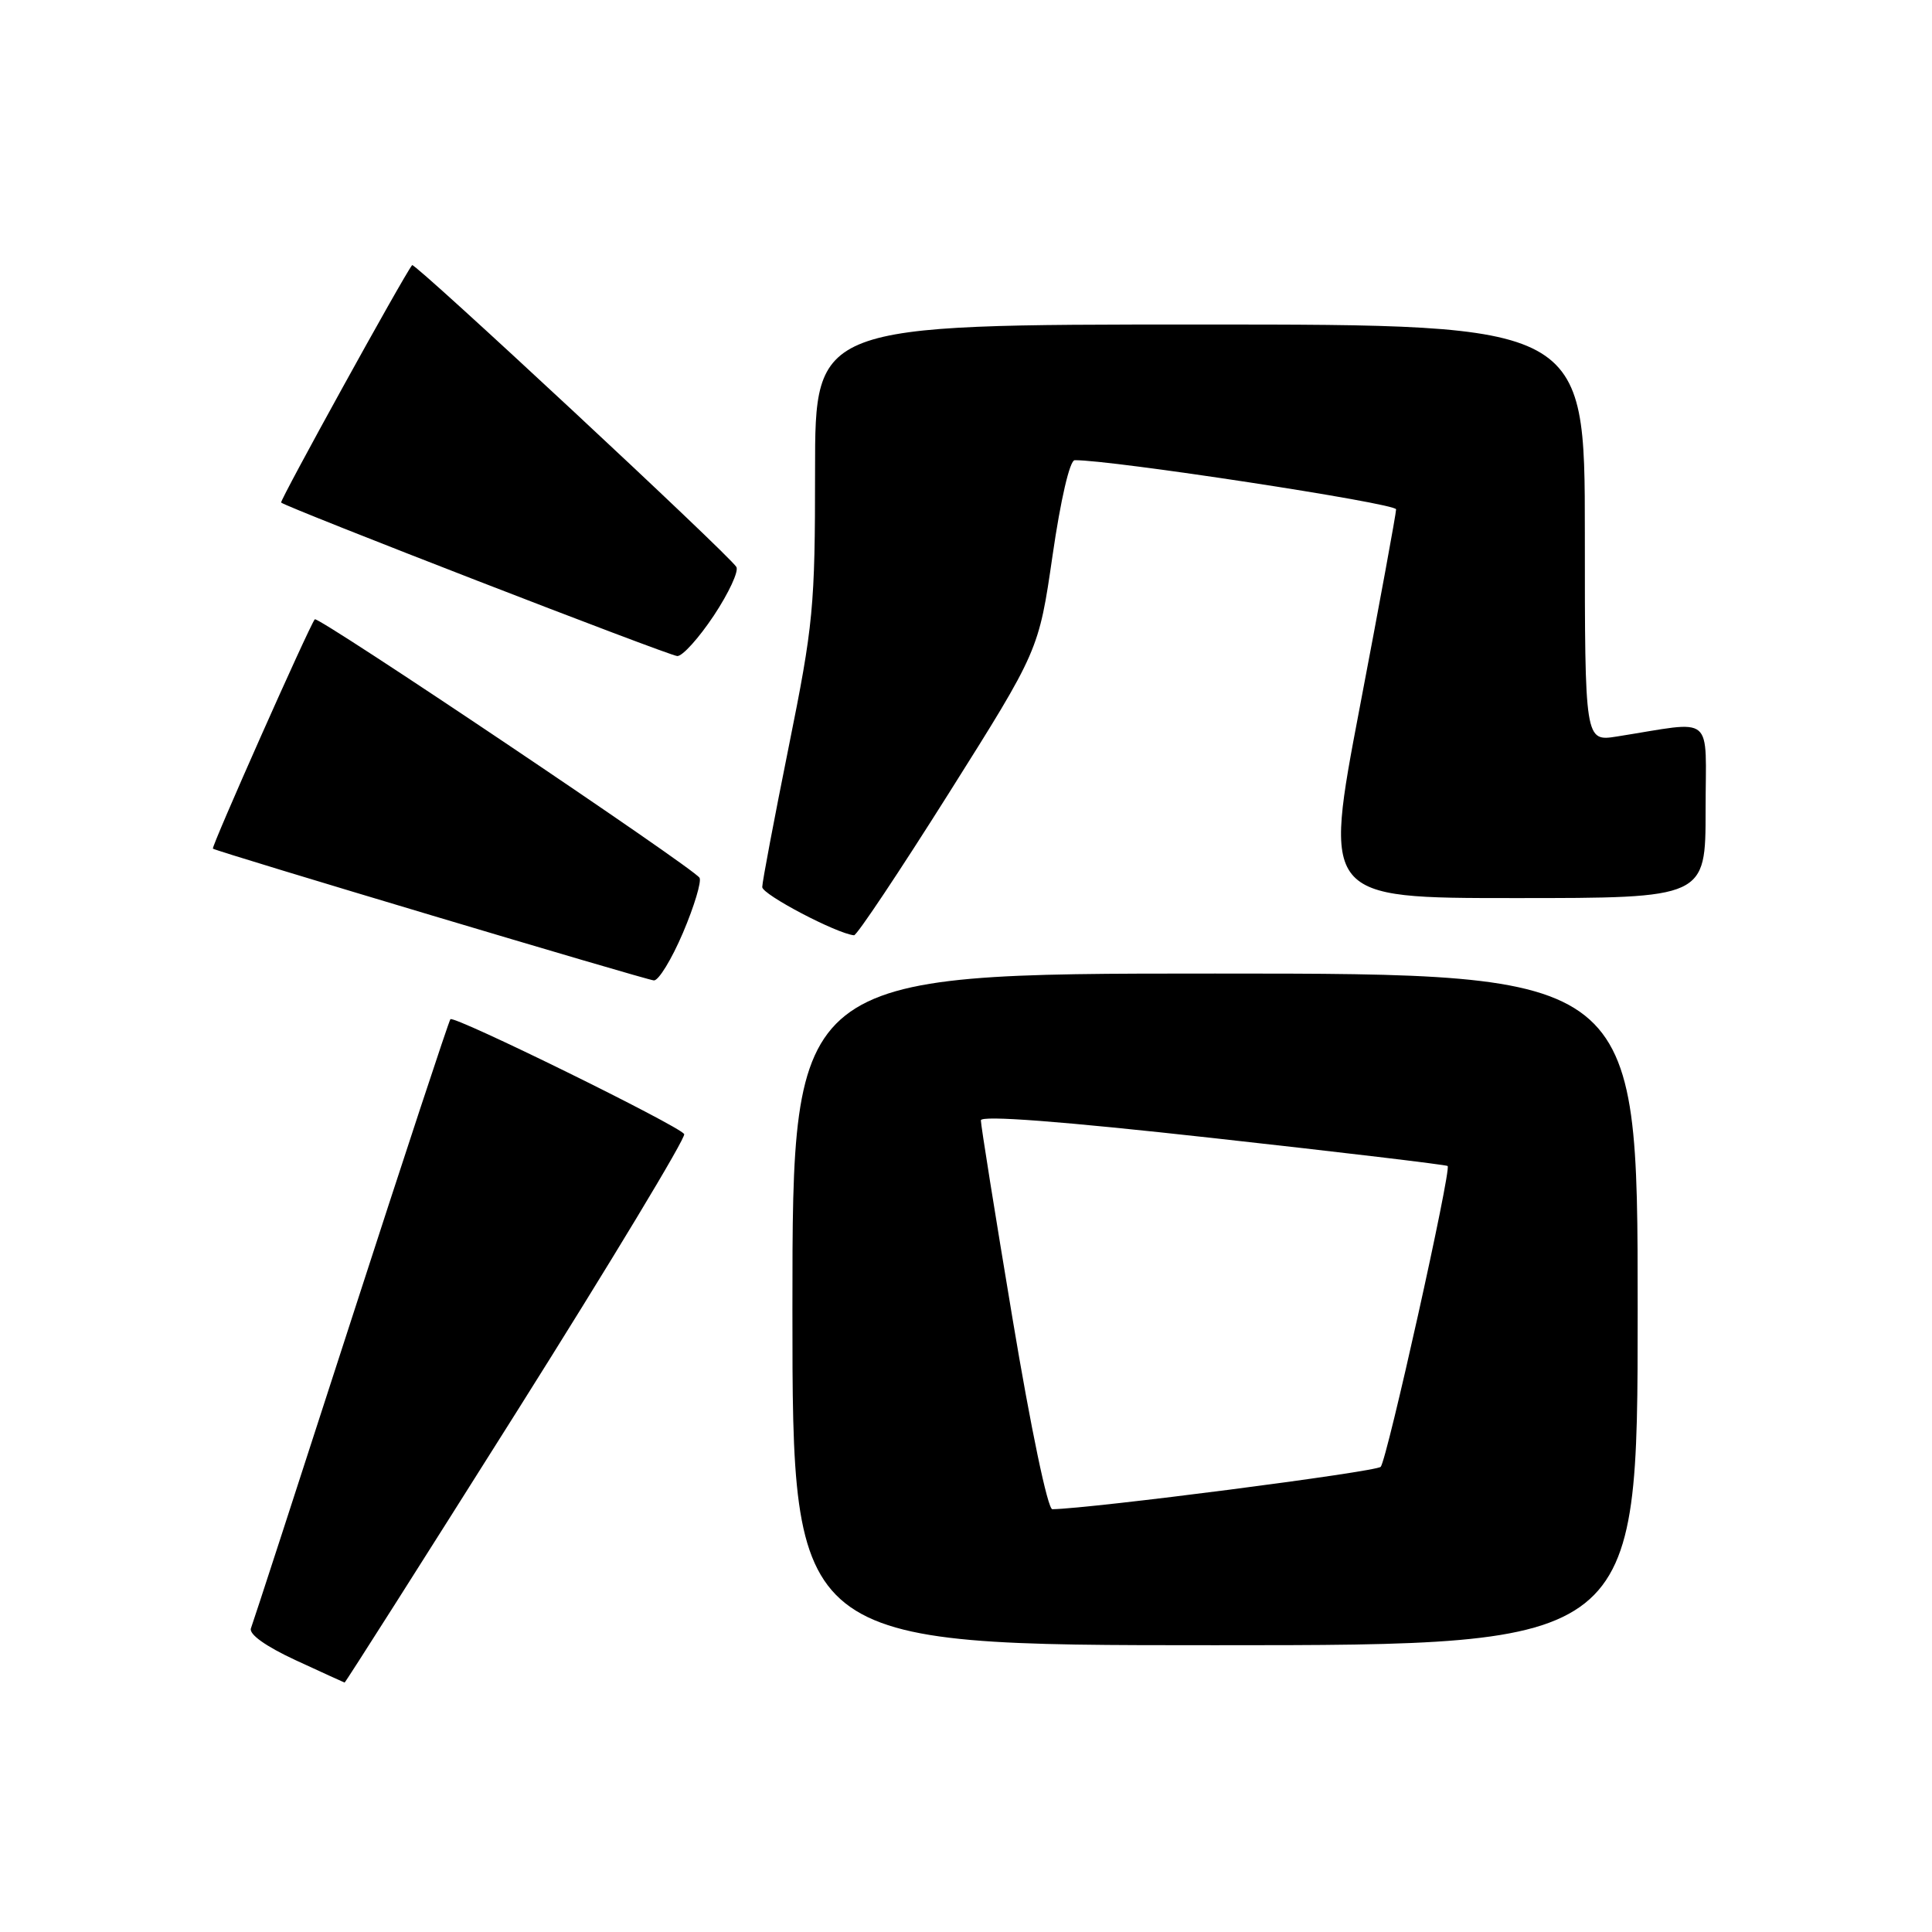 <?xml version="1.0" encoding="UTF-8" standalone="no"?>
<!DOCTYPE svg PUBLIC "-//W3C//DTD SVG 1.1//EN" "http://www.w3.org/Graphics/SVG/1.1/DTD/svg11.dtd" >
<svg xmlns="http://www.w3.org/2000/svg" xmlns:xlink="http://www.w3.org/1999/xlink" version="1.1" viewBox="0 0 256 256">
 <g >
 <path fill="currentColor"
d=" M 68.49 187.02 C 80.95 167.24 90.93 150.70 90.66 150.27 C 89.96 149.16 60.15 134.50 59.68 135.05 C 59.47 135.30 53.54 153.28 46.51 175.00 C 39.48 196.72 33.52 215.07 33.25 215.76 C 32.96 216.54 35.20 218.14 39.14 219.97 C 42.64 221.58 45.57 222.93 45.66 222.95 C 45.75 222.98 56.02 206.81 68.49 187.02 Z  M 217.00 173.50 C 217.00 129.00 217.00 129.00 161.00 129.00 C 105.00 129.00 105.00 129.00 105.00 173.50 C 105.00 218.00 105.00 218.00 161.00 218.00 C 217.00 218.00 217.00 218.00 217.00 173.50 Z  M 90.50 123.59 C 92.00 120.06 92.98 116.78 92.69 116.31 C 91.88 114.99 42.10 81.55 41.71 82.06 C 40.91 83.10 27.95 112.28 28.21 112.45 C 28.84 112.88 85.57 129.83 86.64 129.91 C 87.26 129.96 89.00 127.11 90.50 123.59 Z  M 125.73 105.10 C 137.64 86.19 137.64 86.19 139.47 73.60 C 140.54 66.21 141.75 60.99 142.40 60.98 C 147.09 60.90 185.00 66.69 184.99 67.49 C 184.99 68.04 182.82 79.86 180.17 93.75 C 175.36 119.00 175.36 119.00 200.68 119.00 C 226.00 119.00 226.00 119.00 226.00 107.37 C 226.00 94.34 227.42 95.52 214.25 97.59 C 210.00 98.26 210.00 98.26 210.00 70.63 C 210.00 43.00 210.00 43.00 159.00 43.00 C 108.00 43.00 108.00 43.00 108.00 62.33 C 108.00 80.45 107.78 82.74 104.50 99.00 C 102.58 108.54 101.00 116.88 101.00 117.54 C 101.00 118.53 110.84 123.70 113.16 123.93 C 113.53 123.97 119.18 115.49 125.73 105.10 Z  M 94.59 81.56 C 96.57 78.57 97.92 75.67 97.57 75.12 C 96.54 73.45 54.93 34.73 54.61 35.13 C 53.52 36.46 37.03 66.36 37.25 66.59 C 37.88 67.21 88.59 86.87 89.74 86.93 C 90.42 86.97 92.60 84.55 94.59 81.56 Z  M 134.17 174.75 C 131.85 160.86 129.96 149.03 129.97 148.45 C 129.99 147.76 140.64 148.57 160.75 150.80 C 177.66 152.67 191.64 154.34 191.82 154.50 C 192.34 155.00 183.79 193.43 182.95 194.36 C 182.35 195.03 144.69 199.89 139.44 199.98 C 138.83 199.99 136.59 189.26 134.17 174.75 Z "/>
</g>
</svg>